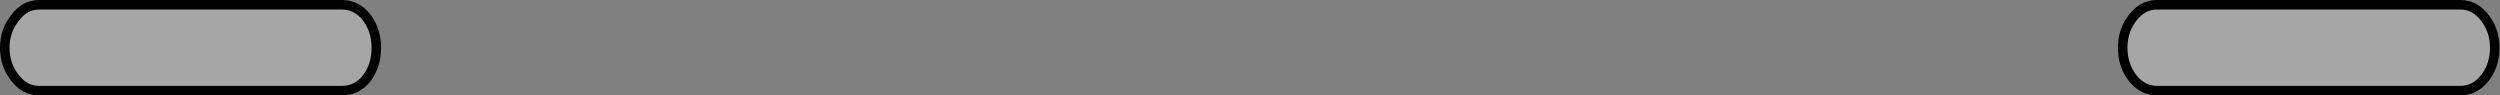 <?xml version="1.0" encoding="UTF-8" standalone="no"?>
<svg xmlns:xlink="http://www.w3.org/1999/xlink" height="10.0px" width="262.05px" xmlns="http://www.w3.org/2000/svg">
  <rect width="100%" height="100%" fill="#808080" stroke="none"/>
  <g transform="matrix(1.0, 0.0, 0.0, 1.0, 131.0, 5.0)">
    <path d="M-126.9 -4.5 L-95.15 -4.5 Q-93.6 -4.5 -92.55 -3.15 -91.55 -1.8 -91.55 0.0 -91.55 1.85 -92.55 3.2 -93.6 4.5 -95.15 4.5 L-126.9 4.5 Q-128.4 4.5 -129.4 3.2 -130.5 1.85 -130.5 0.0 -130.5 -1.8 -129.4 -3.15 -128.4 -4.5 -126.9 -4.5" fill="#ffffff" fill-opacity="0.298" fill-rule="evenodd" stroke="none"/>
    <path d="M-126.9 -4.5 L-95.15 -4.5 Q-93.6 -4.5 -92.55 -3.15 -91.55 -1.8 -91.55 0.0 -91.55 1.85 -92.55 3.2 -93.6 4.5 -95.15 4.5 L-126.9 4.5 Q-128.4 4.5 -129.4 3.2 -130.5 1.85 -130.5 0.0 -130.5 -1.8 -129.4 -3.15 -128.4 -4.5 -126.9 -4.5 Z" fill="none" stroke="#000000" stroke-linecap="butt" stroke-linejoin="miter-clip" stroke-miterlimit="4.0" stroke-width="1.0"/>
    <path d="M95.1 -4.5 L126.9 -4.5 Q128.4 -4.5 129.45 -3.15 130.5 -1.8 130.5 0.0 130.5 1.85 129.45 3.2 128.4 4.5 126.9 4.5 L95.1 4.5 Q93.6 4.5 92.55 3.2 91.5 1.85 91.5 0.0 91.5 -1.8 92.55 -3.15 93.6 -4.5 95.1 -4.5" fill="#ffffff" fill-opacity="0.298" fill-rule="evenodd" stroke="none"/>
    <path d="M95.1 -4.5 L126.9 -4.5 Q128.4 -4.5 129.45 -3.15 130.5 -1.8 130.5 0.0 130.5 1.85 129.45 3.2 128.4 4.5 126.9 4.5 L95.1 4.5 Q93.6 4.5 92.55 3.2 91.5 1.85 91.5 0.0 91.5 -1.8 92.55 -3.15 93.6 -4.5 95.1 -4.5 Z" fill="none" stroke="#000000" stroke-linecap="butt" stroke-linejoin="miter-clip" stroke-miterlimit="4.0" stroke-width="1.0"/>
  </g>
</svg>
